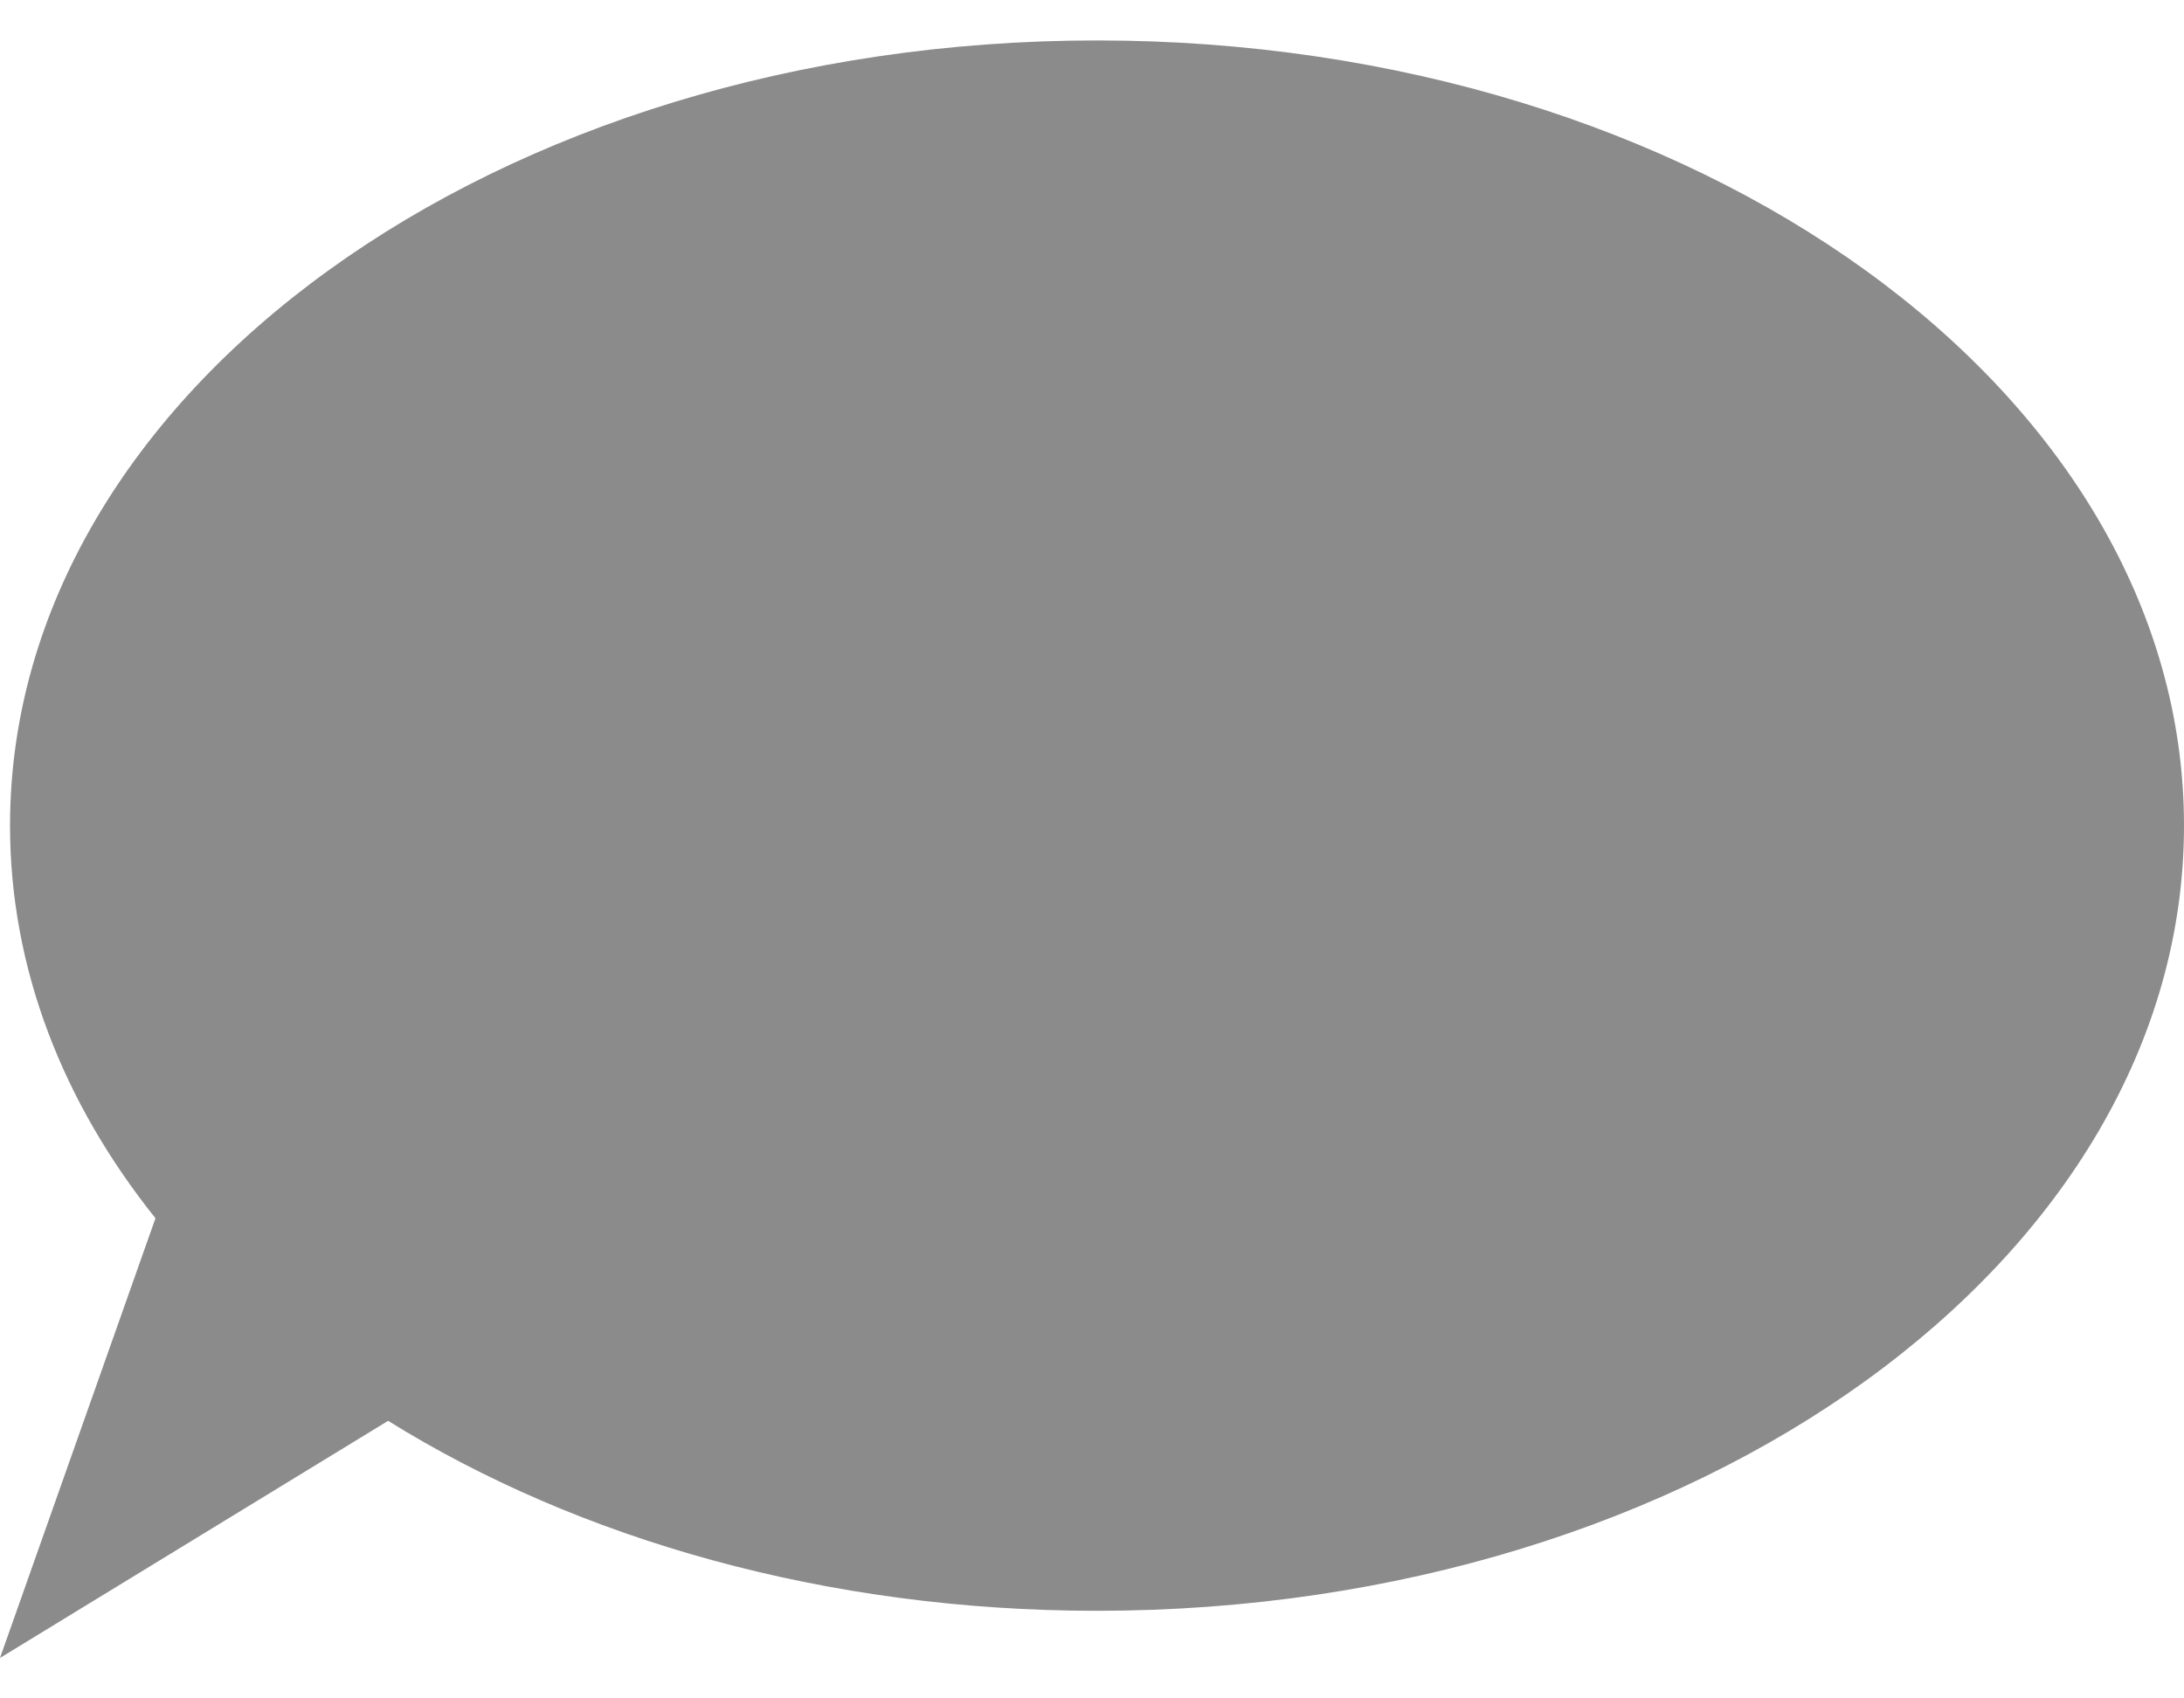 <svg width="27" height="21" viewBox="0 0 27 21" fill="none" xmlns="http://www.w3.org/2000/svg">
<path d="M27 10.208C27 15.57 20.984 19.917 13.562 19.917C10.214 19.917 7.151 19.032 4.798 17.568C4.798 17.568 4.798 17.568 0 20.5C1.922 15.063 0 20.5 1.922 15.063C0.779 13.635 0.124 11.977 0.124 10.208C0.124 4.847 6.141 0.5 13.562 0.5C20.984 0.5 27 4.847 27 10.208Z" fill="#8B8B8B"/>
</svg>
